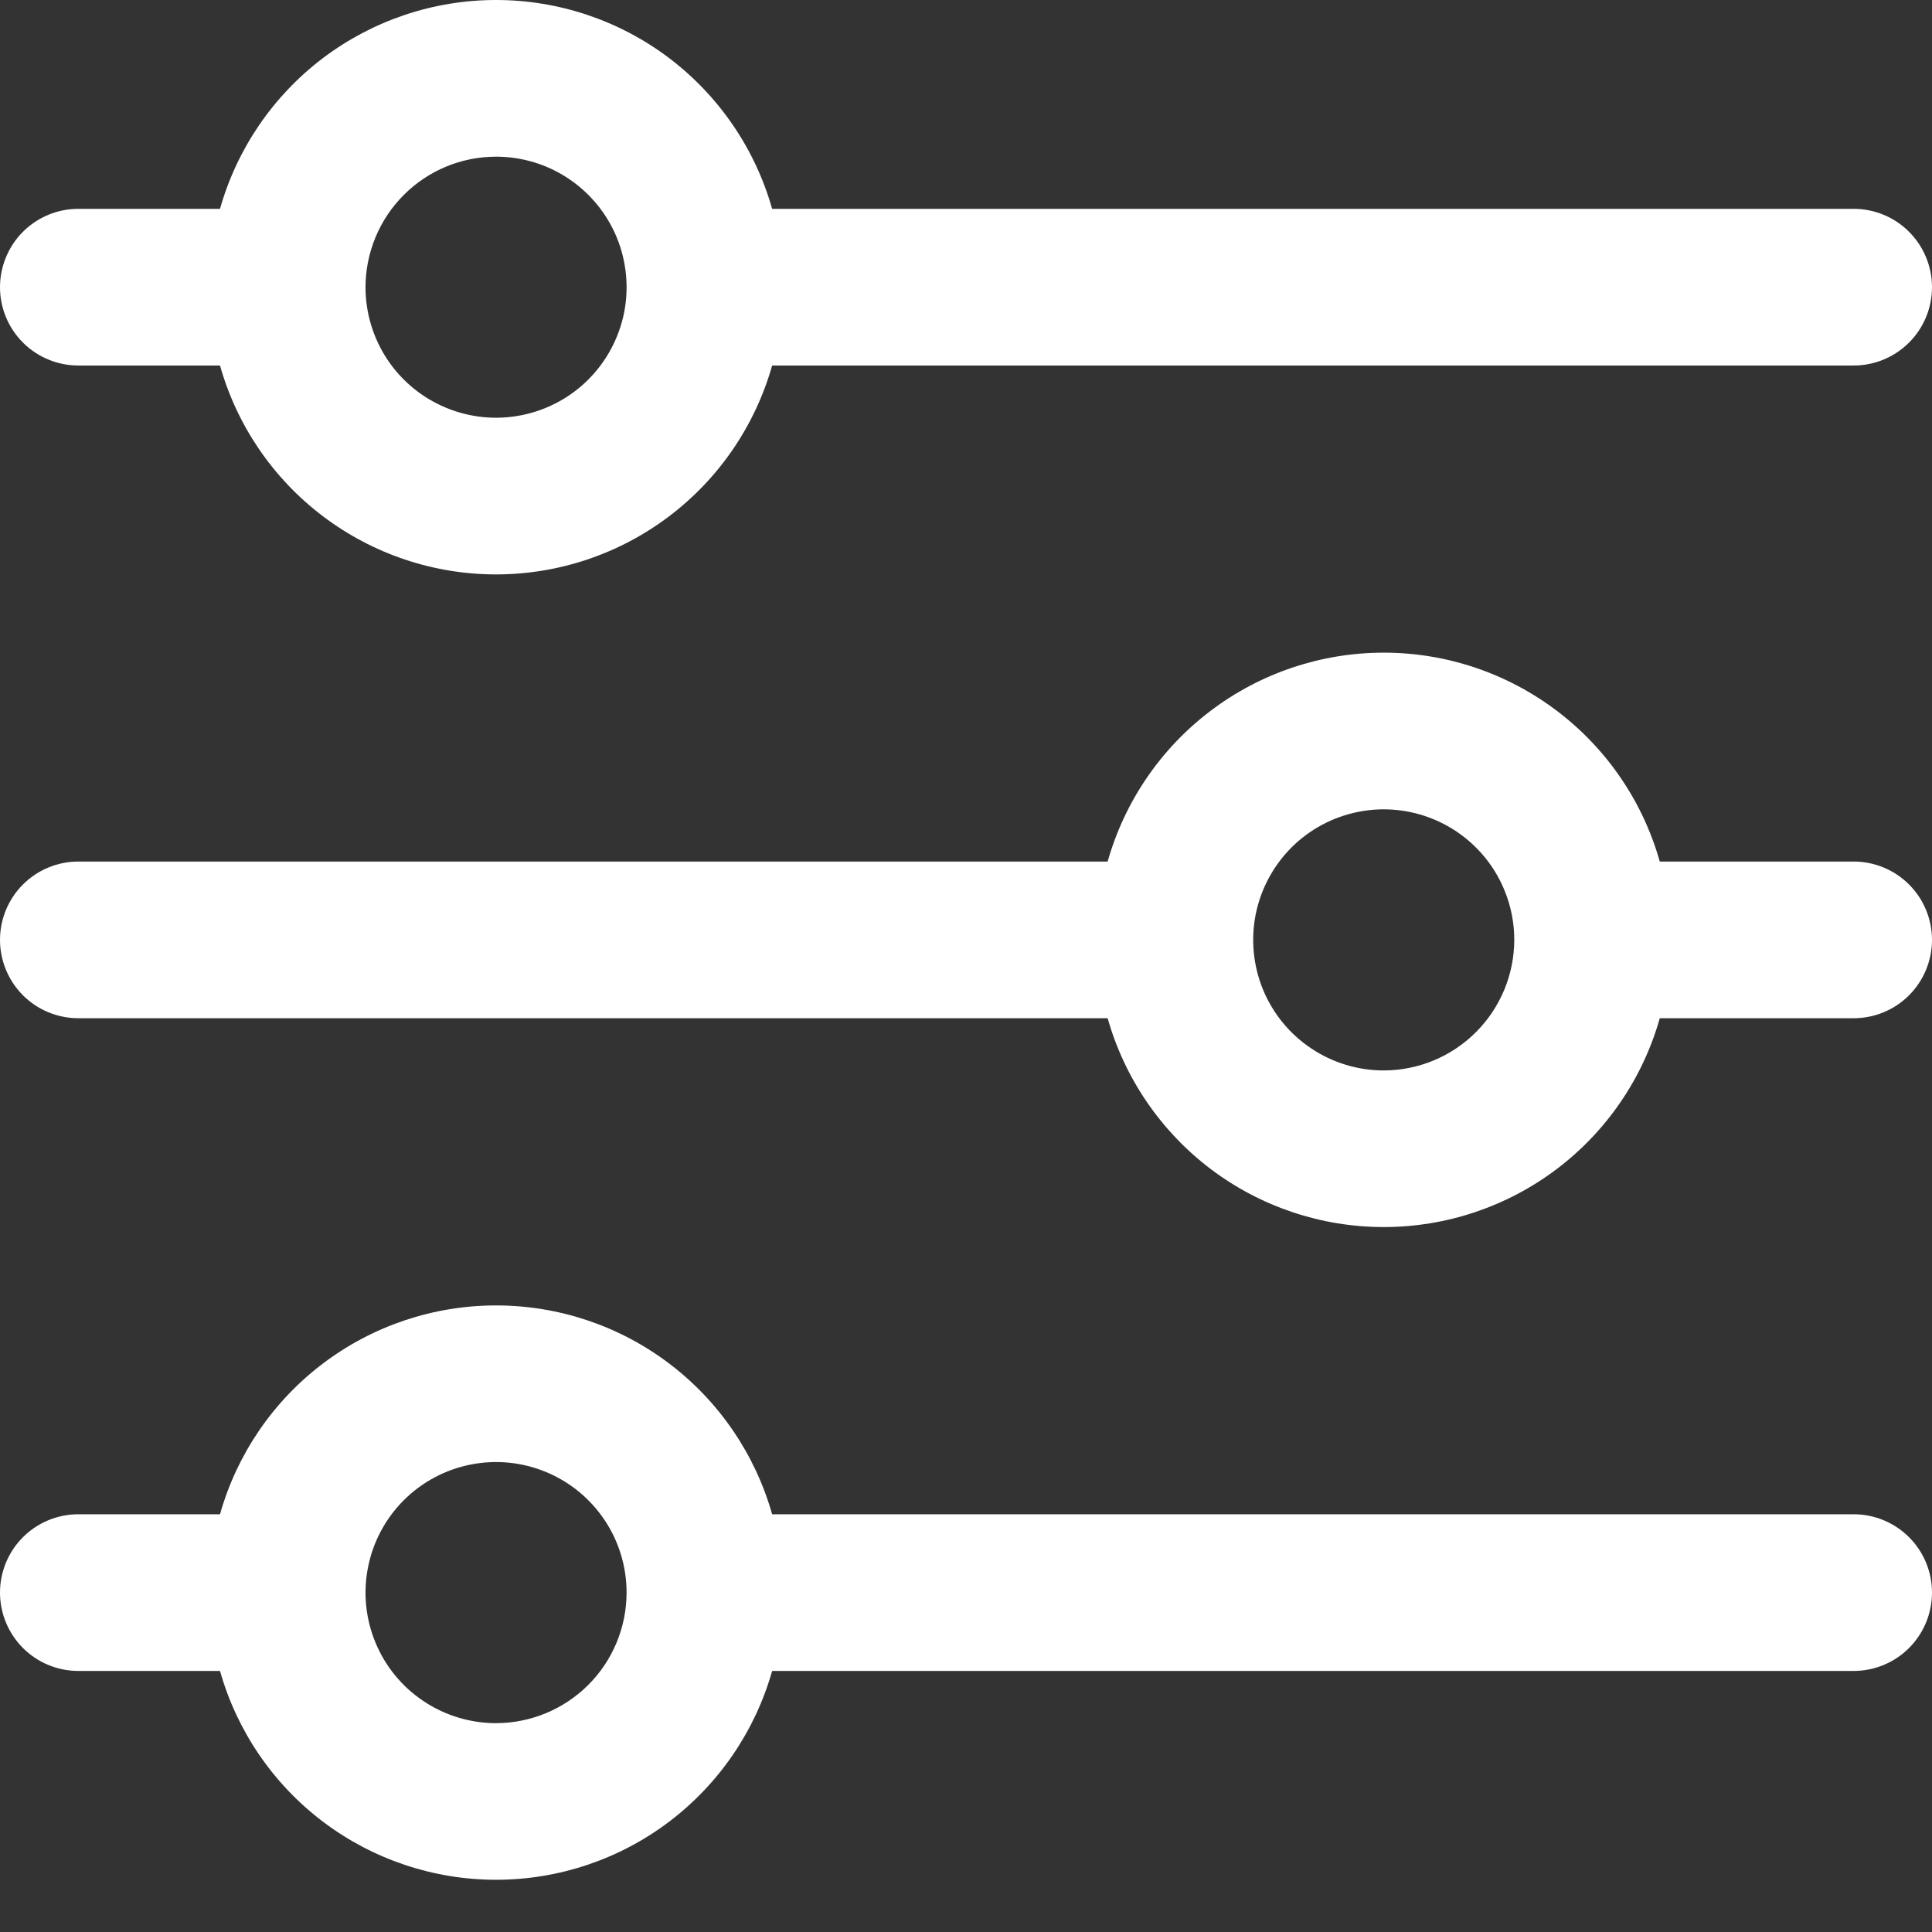 <svg width="32" height="32" viewBox="0 0 32 32" fill="none" xmlns="http://www.w3.org/2000/svg">
<rect x="0" y="0" width="32" height="32" fill="#333333" stroke="none"/>
<path d="M1.297 6.054H3.644C3.925 7.05 4.524 7.927 5.349 8.551C6.175 9.176 7.181 9.514 8.216 9.514C9.251 9.514 10.258 9.176 11.083 8.551C11.908 7.927 12.507 7.05 12.789 6.054H30.703C31.047 6.054 31.377 5.917 31.62 5.674C31.863 5.431 32 5.101 32 4.757C32 4.413 31.863 4.083 31.62 3.839C31.377 3.596 31.047 3.459 30.703 3.459H12.789C12.507 2.464 11.908 1.587 11.083 0.962C10.258 0.338 9.251 0 8.216 0C7.181 0 6.175 0.338 5.349 0.962C4.524 1.587 3.925 2.464 3.644 3.459H1.297C0.953 3.459 0.623 3.596 0.38 3.839C0.137 4.083 0 4.413 0 4.757C0 5.101 0.137 5.431 0.38 5.674C0.623 5.917 0.953 6.054 1.297 6.054ZM8.216 2.595C8.644 2.595 9.062 2.721 9.417 2.959C9.773 3.197 10.05 3.534 10.214 3.929C10.377 4.324 10.42 4.759 10.337 5.179C10.253 5.598 10.047 5.983 9.745 6.286C9.443 6.588 9.057 6.794 8.638 6.877C8.219 6.961 7.784 6.918 7.389 6.754C6.994 6.591 6.656 6.314 6.418 5.958C6.181 5.602 6.054 5.184 6.054 4.757C6.055 4.184 6.283 3.634 6.688 3.229C7.093 2.823 7.643 2.595 8.216 2.595Z" fill="white"/>
<path d="M30.703 14.27H27.491C27.21 13.274 26.611 12.397 25.786 11.773C24.96 11.148 23.954 10.81 22.919 10.81C21.884 10.81 20.877 11.148 20.052 11.773C19.227 12.397 18.628 13.274 18.346 14.27H1.297C0.953 14.27 0.623 14.407 0.38 14.65C0.137 14.893 0 15.223 0 15.567C0 15.911 0.137 16.241 0.38 16.485C0.623 16.728 0.953 16.865 1.297 16.865H18.346C18.628 17.86 19.227 18.737 20.052 19.362C20.877 19.986 21.884 20.324 22.919 20.324C23.954 20.324 24.96 19.986 25.786 19.362C26.611 18.737 27.21 17.86 27.491 16.865H30.703C31.047 16.865 31.377 16.728 31.62 16.485C31.863 16.241 32 15.911 32 15.567C32 15.223 31.863 14.893 31.62 14.65C31.377 14.407 31.047 14.27 30.703 14.27ZM22.919 17.73C22.491 17.73 22.073 17.603 21.718 17.365C21.362 17.128 21.085 16.79 20.921 16.395C20.758 16 20.715 15.565 20.798 15.146C20.882 14.726 21.088 14.341 21.39 14.038C21.692 13.736 22.078 13.53 22.497 13.447C22.916 13.363 23.351 13.406 23.746 13.57C24.141 13.733 24.479 14.011 24.717 14.366C24.954 14.722 25.081 15.14 25.081 15.567C25.08 16.14 24.852 16.69 24.447 17.095C24.042 17.501 23.492 17.729 22.919 17.73Z" fill="white"/>
<path d="M30.703 25.081H12.789C12.507 24.085 11.908 23.208 11.083 22.584C10.258 21.959 9.251 21.622 8.216 21.622C7.181 21.622 6.175 21.959 5.349 22.584C4.524 23.208 3.925 24.085 3.644 25.081H1.297C0.953 25.081 0.623 25.218 0.38 25.461C0.137 25.704 0 26.034 0 26.378C0 26.722 0.137 27.052 0.38 27.296C0.623 27.539 0.953 27.676 1.297 27.676H3.644C3.925 28.672 4.524 29.548 5.349 30.173C6.175 30.797 7.181 31.135 8.216 31.135C9.251 31.135 10.258 30.797 11.083 30.173C11.908 29.548 12.507 28.672 12.789 27.676H30.703C31.047 27.676 31.377 27.539 31.62 27.296C31.863 27.052 32 26.722 32 26.378C32 26.034 31.863 25.704 31.62 25.461C31.377 25.218 31.047 25.081 30.703 25.081ZM8.216 28.541C7.789 28.541 7.371 28.414 7.015 28.176C6.659 27.939 6.382 27.601 6.219 27.206C6.055 26.811 6.012 26.376 6.096 25.957C6.179 25.537 6.385 25.152 6.687 24.849C6.99 24.547 7.375 24.341 7.794 24.258C8.214 24.174 8.649 24.217 9.044 24.381C9.439 24.544 9.776 24.822 10.014 25.177C10.252 25.533 10.378 25.951 10.378 26.378C10.378 26.952 10.15 27.501 9.744 27.907C9.339 28.312 8.789 28.54 8.216 28.541Z" fill="white"/>
</svg>
